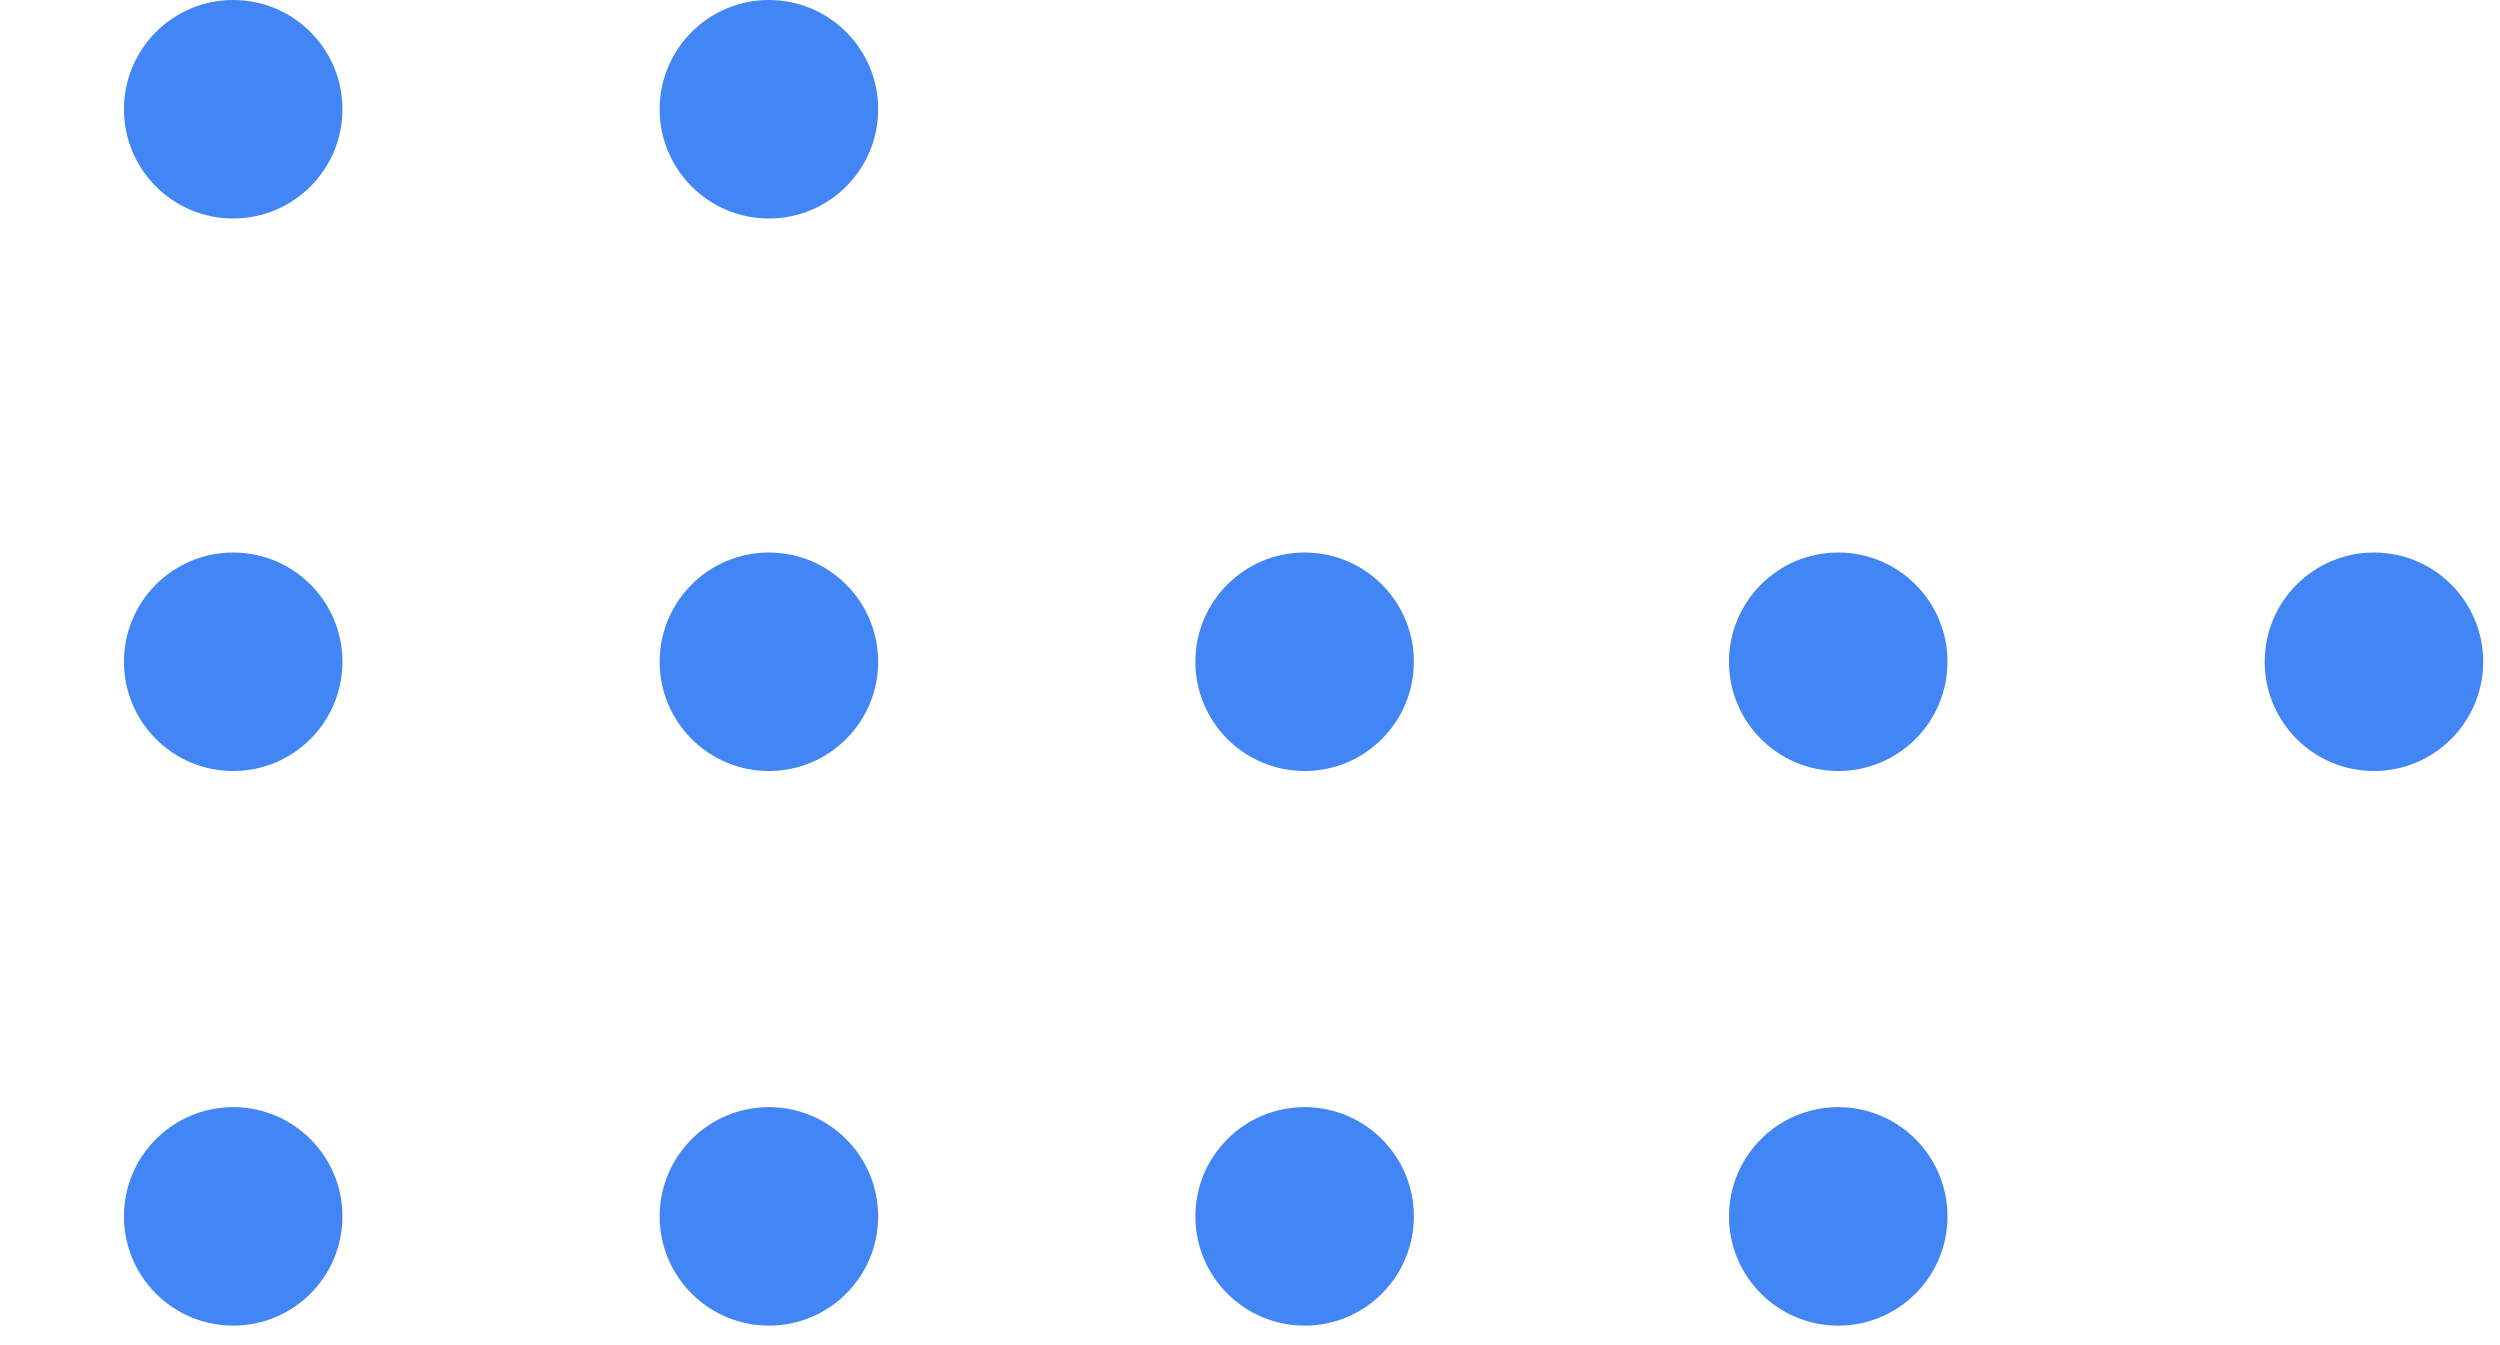 <svg width="119" height="64" viewBox="0 0 119 64" fill="none" xmlns="http://www.w3.org/2000/svg">
<g clip-path="url(#clip0_4_689)">
<path d="M11.1 10.4C13.972 10.4 16.3 8.072 16.3 5.2C16.3 2.328 13.972 0 11.1 0C8.228 0 5.9 2.328 5.9 5.2C5.9 8.072 8.228 10.4 11.1 10.4Z" fill="#4285F4"/>
<path d="M36.6 10.4C39.472 10.4 41.8 8.072 41.8 5.2C41.8 2.328 39.472 0 36.6 0C33.728 0 31.4 2.328 31.4 5.2C31.4 8.072 33.728 10.4 36.6 10.4Z" fill="#4285F4"/>
<path d="M11.1 36.7C13.972 36.7 16.3 34.372 16.3 31.5C16.3 28.628 13.972 26.3 11.1 26.3C8.228 26.3 5.9 28.628 5.9 31.5C5.9 34.372 8.228 36.7 11.1 36.7Z" fill="#4285F4"/>
<path d="M36.6 36.7C39.472 36.7 41.8 34.372 41.8 31.5C41.8 28.628 39.472 26.3 36.6 26.3C33.728 26.3 31.4 28.628 31.4 31.5C31.4 34.372 33.728 36.7 36.6 36.7Z" fill="#4285F4"/>
<path d="M62.1 36.7C64.972 36.7 67.3 34.372 67.3 31.5C67.3 28.628 64.972 26.3 62.1 26.3C59.228 26.3 56.9 28.628 56.9 31.5C56.9 34.372 59.228 36.7 62.1 36.7Z" fill="#4285F4"/>
<path d="M11.1 63.1C13.972 63.1 16.3 60.772 16.3 57.9C16.3 55.028 13.972 52.7 11.1 52.7C8.228 52.7 5.9 55.028 5.9 57.9C5.9 60.772 8.228 63.1 11.1 63.1Z" fill="#4285F4"/>
<path d="M36.6 63.1C39.472 63.1 41.8 60.772 41.8 57.9C41.8 55.028 39.472 52.7 36.6 52.7C33.728 52.7 31.4 55.028 31.4 57.9C31.4 60.772 33.728 63.1 36.6 63.1Z" fill="#4285F4"/>
<path d="M62.1 63.1C64.972 63.1 67.3 60.772 67.3 57.9C67.3 55.028 64.972 52.7 62.1 52.7C59.228 52.7 56.9 55.028 56.9 57.9C56.9 60.772 59.228 63.1 62.1 63.1Z" fill="#4285F4"/>
<path d="M87.5 36.7C90.372 36.7 92.7 34.372 92.7 31.5C92.7 28.628 90.372 26.3 87.5 26.3C84.628 26.3 82.3 28.628 82.3 31.5C82.3 34.372 84.628 36.7 87.5 36.7Z" fill="#4285F4"/>
<path d="M113 36.7C115.872 36.7 118.2 34.372 118.2 31.5C118.2 28.628 115.872 26.3 113 26.3C110.128 26.3 107.8 28.628 107.8 31.5C107.8 34.372 110.128 36.7 113 36.7Z" fill="#4285F4"/>
<path d="M87.5 63.1C90.372 63.1 92.7 60.772 92.7 57.9C92.7 55.028 90.372 52.7 87.5 52.7C84.628 52.7 82.3 55.028 82.3 57.9C82.3 60.772 84.628 63.1 87.5 63.1Z" fill="#4285F4"/>
</g>
<defs>
<clipPath id="clip0_4_689">
<rect width="163.2" height="63.1" fill="white" transform="translate(-45)"/>
</clipPath>
</defs>
</svg>

